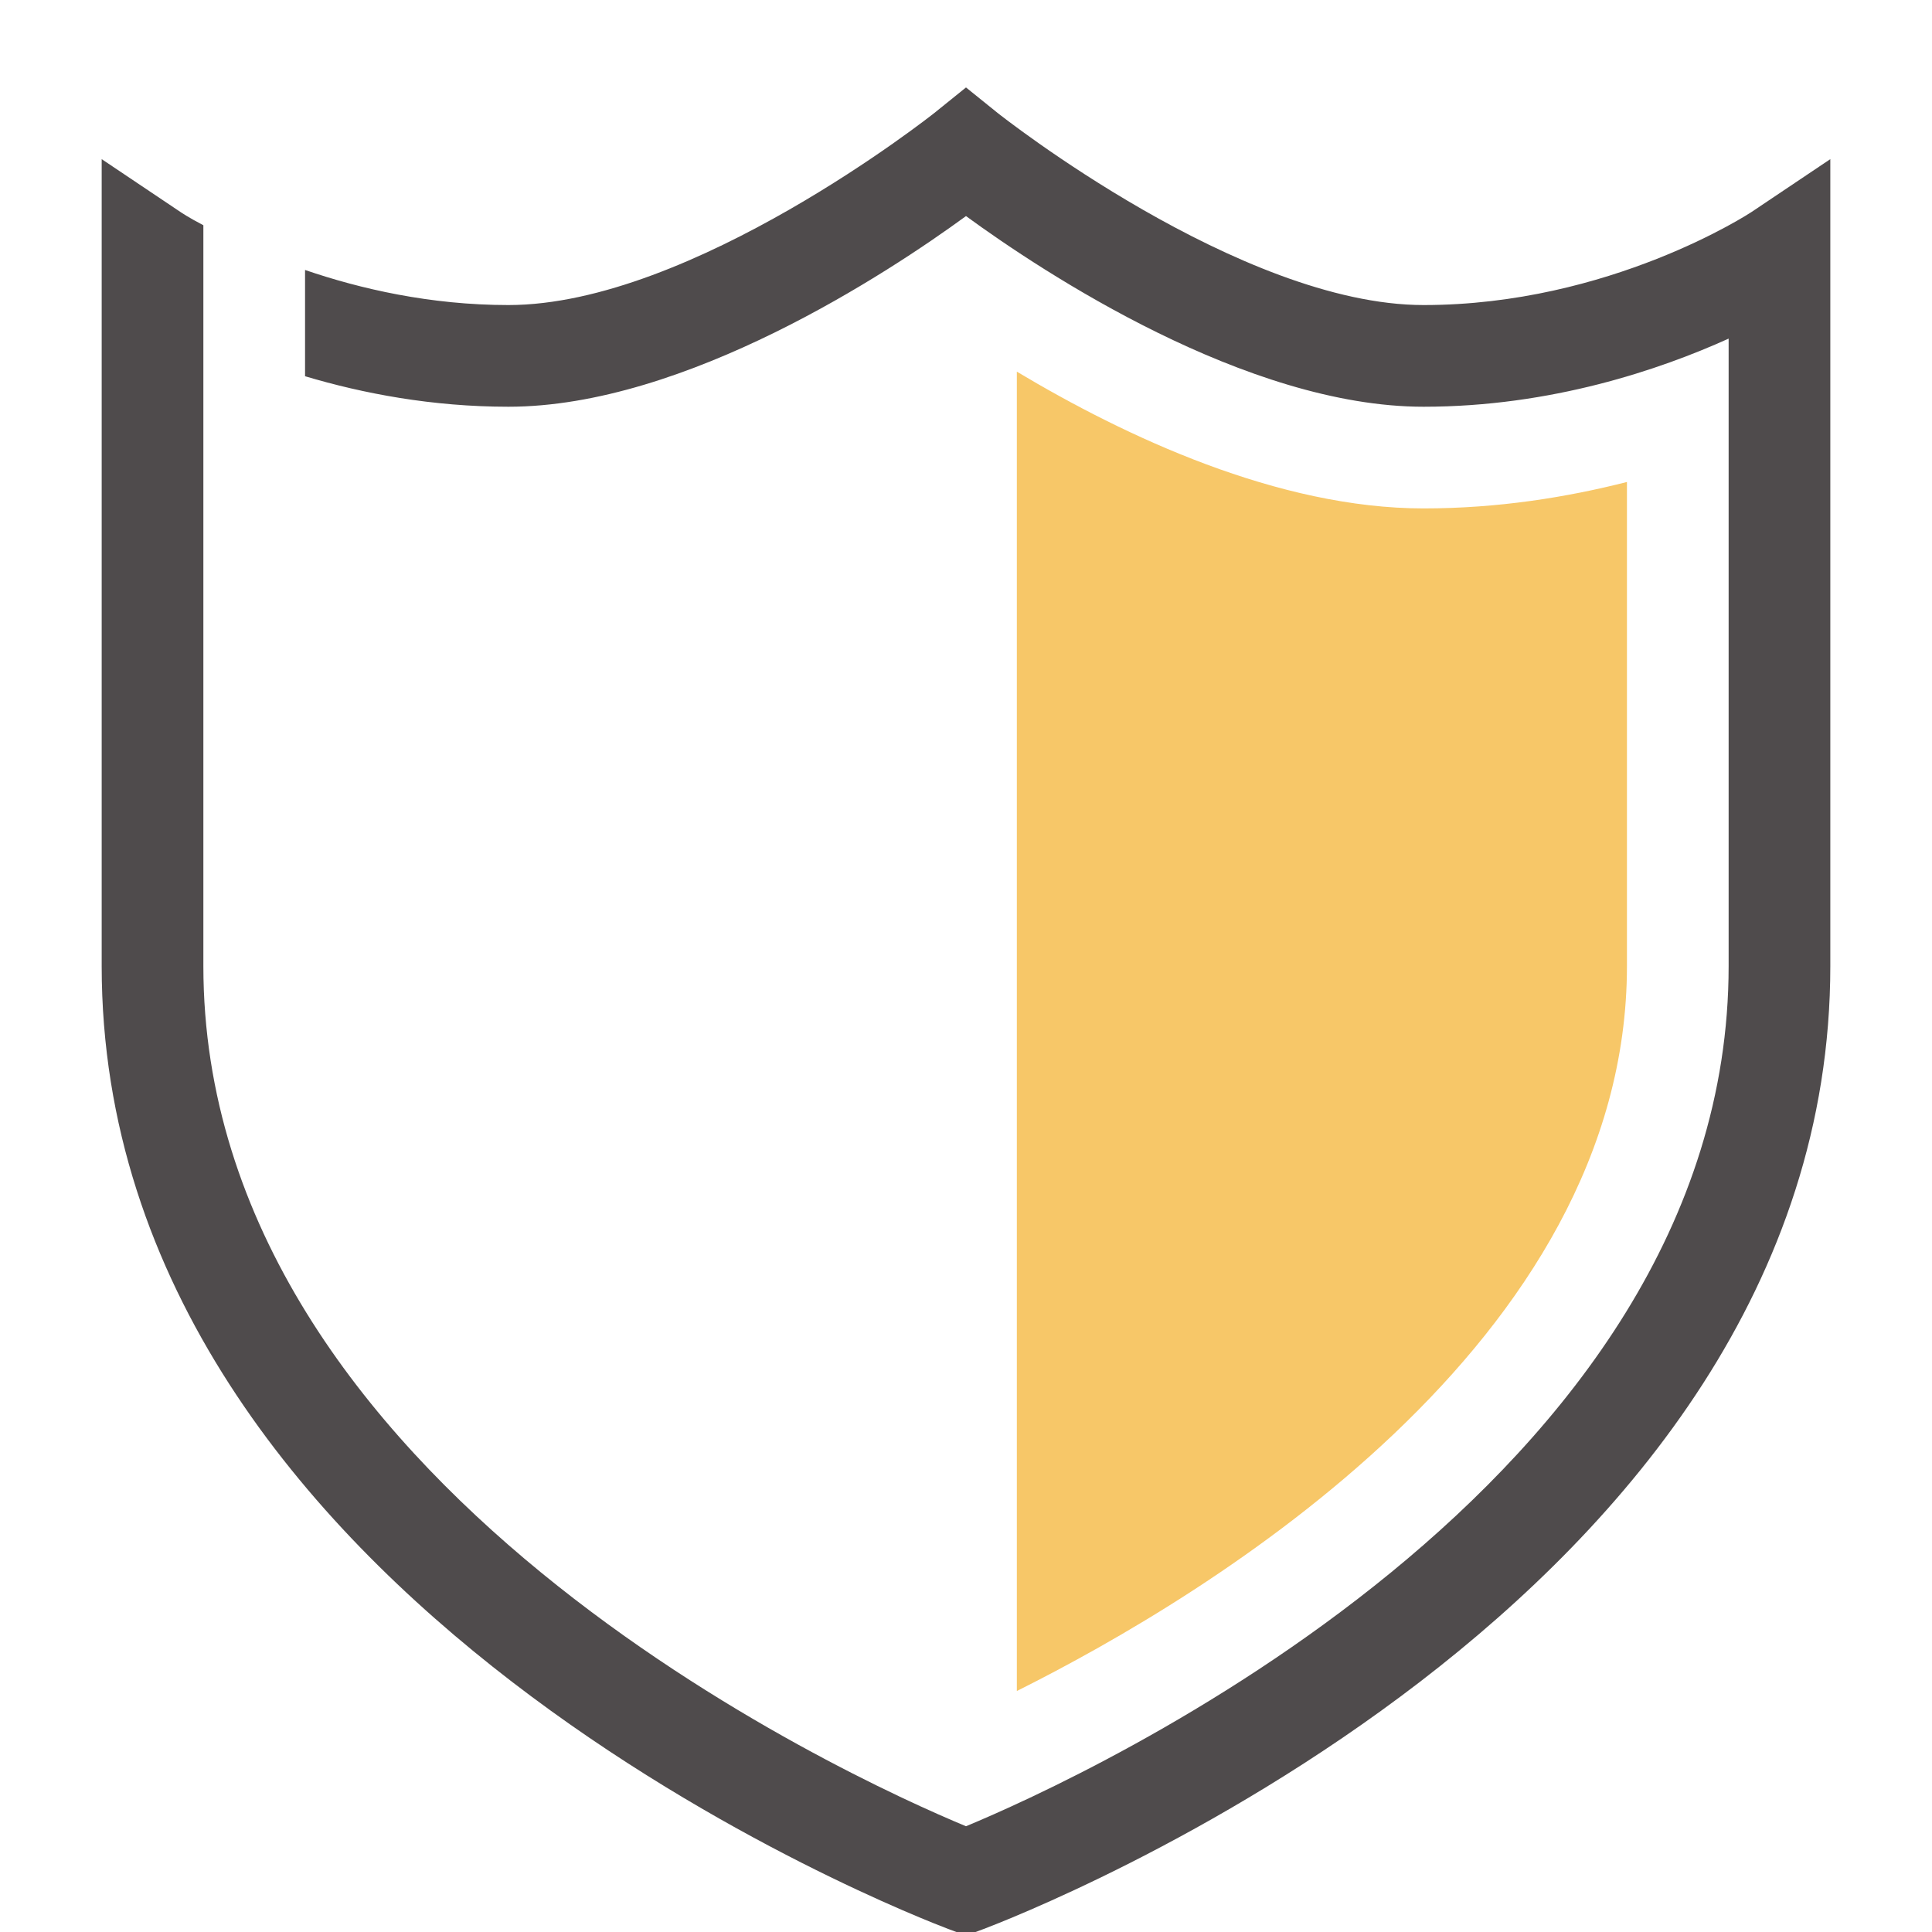<svg xmlns="http://www.w3.org/2000/svg" width="32" height="32" viewBox="0 0 38 38" id="svgid15" repair="1" xmlns:xlink="http://www.w3.org/1999/xlink"><path id="MTBteHk2NDYxMDAwMDAwMDAwMHh6czI3MQ" fill="rgb(247,199,104)" d="M32 9.48V19c0 7.406-8.198 12.36-12 14.26V7.31C22.132 8.586 25.143 10 28 10c1.47 0 2.82-.22 4-.52z" class="stshockcolor" data-st="fill:#F7C768;;" coriginal="rgb(247,199,104)" colortype="4" awdzp="4"></path><path fill="rgb(35,31,32)" d="M34.45 4.17C34.42 4.19 31.66 6 28 6c-3.6 0-8.33-3.74-8.38-3.78l-.62-.5-.62.5C18.33 2.26 13.6 6 10 6c-1.54 0-2.92-.32-4-.69V7.4c1.14.34 2.5.6 4 .6 3.48 0 7.48-2.64 9-3.75C20.52 5.36 24.52 8 28 8c2.51 0 4.65-.73 6-1.34V19c0 10.2-12.71 15.97-15 16.92C16.71 34.97 4 29.2 4 19V4.43c-.29-.15-.45-.26-.45-.26L2 3.13V19c0 12.55 15.97 18.68 16.65 18.94l.35.13.35-.13C20.03 37.68 36 31.55 36 19V3.13l-1.55 1.04z" class="st0" opacity=".8" coriginal="rgb(35,31,32)" colortype="12" awdzp="12"></path></svg>